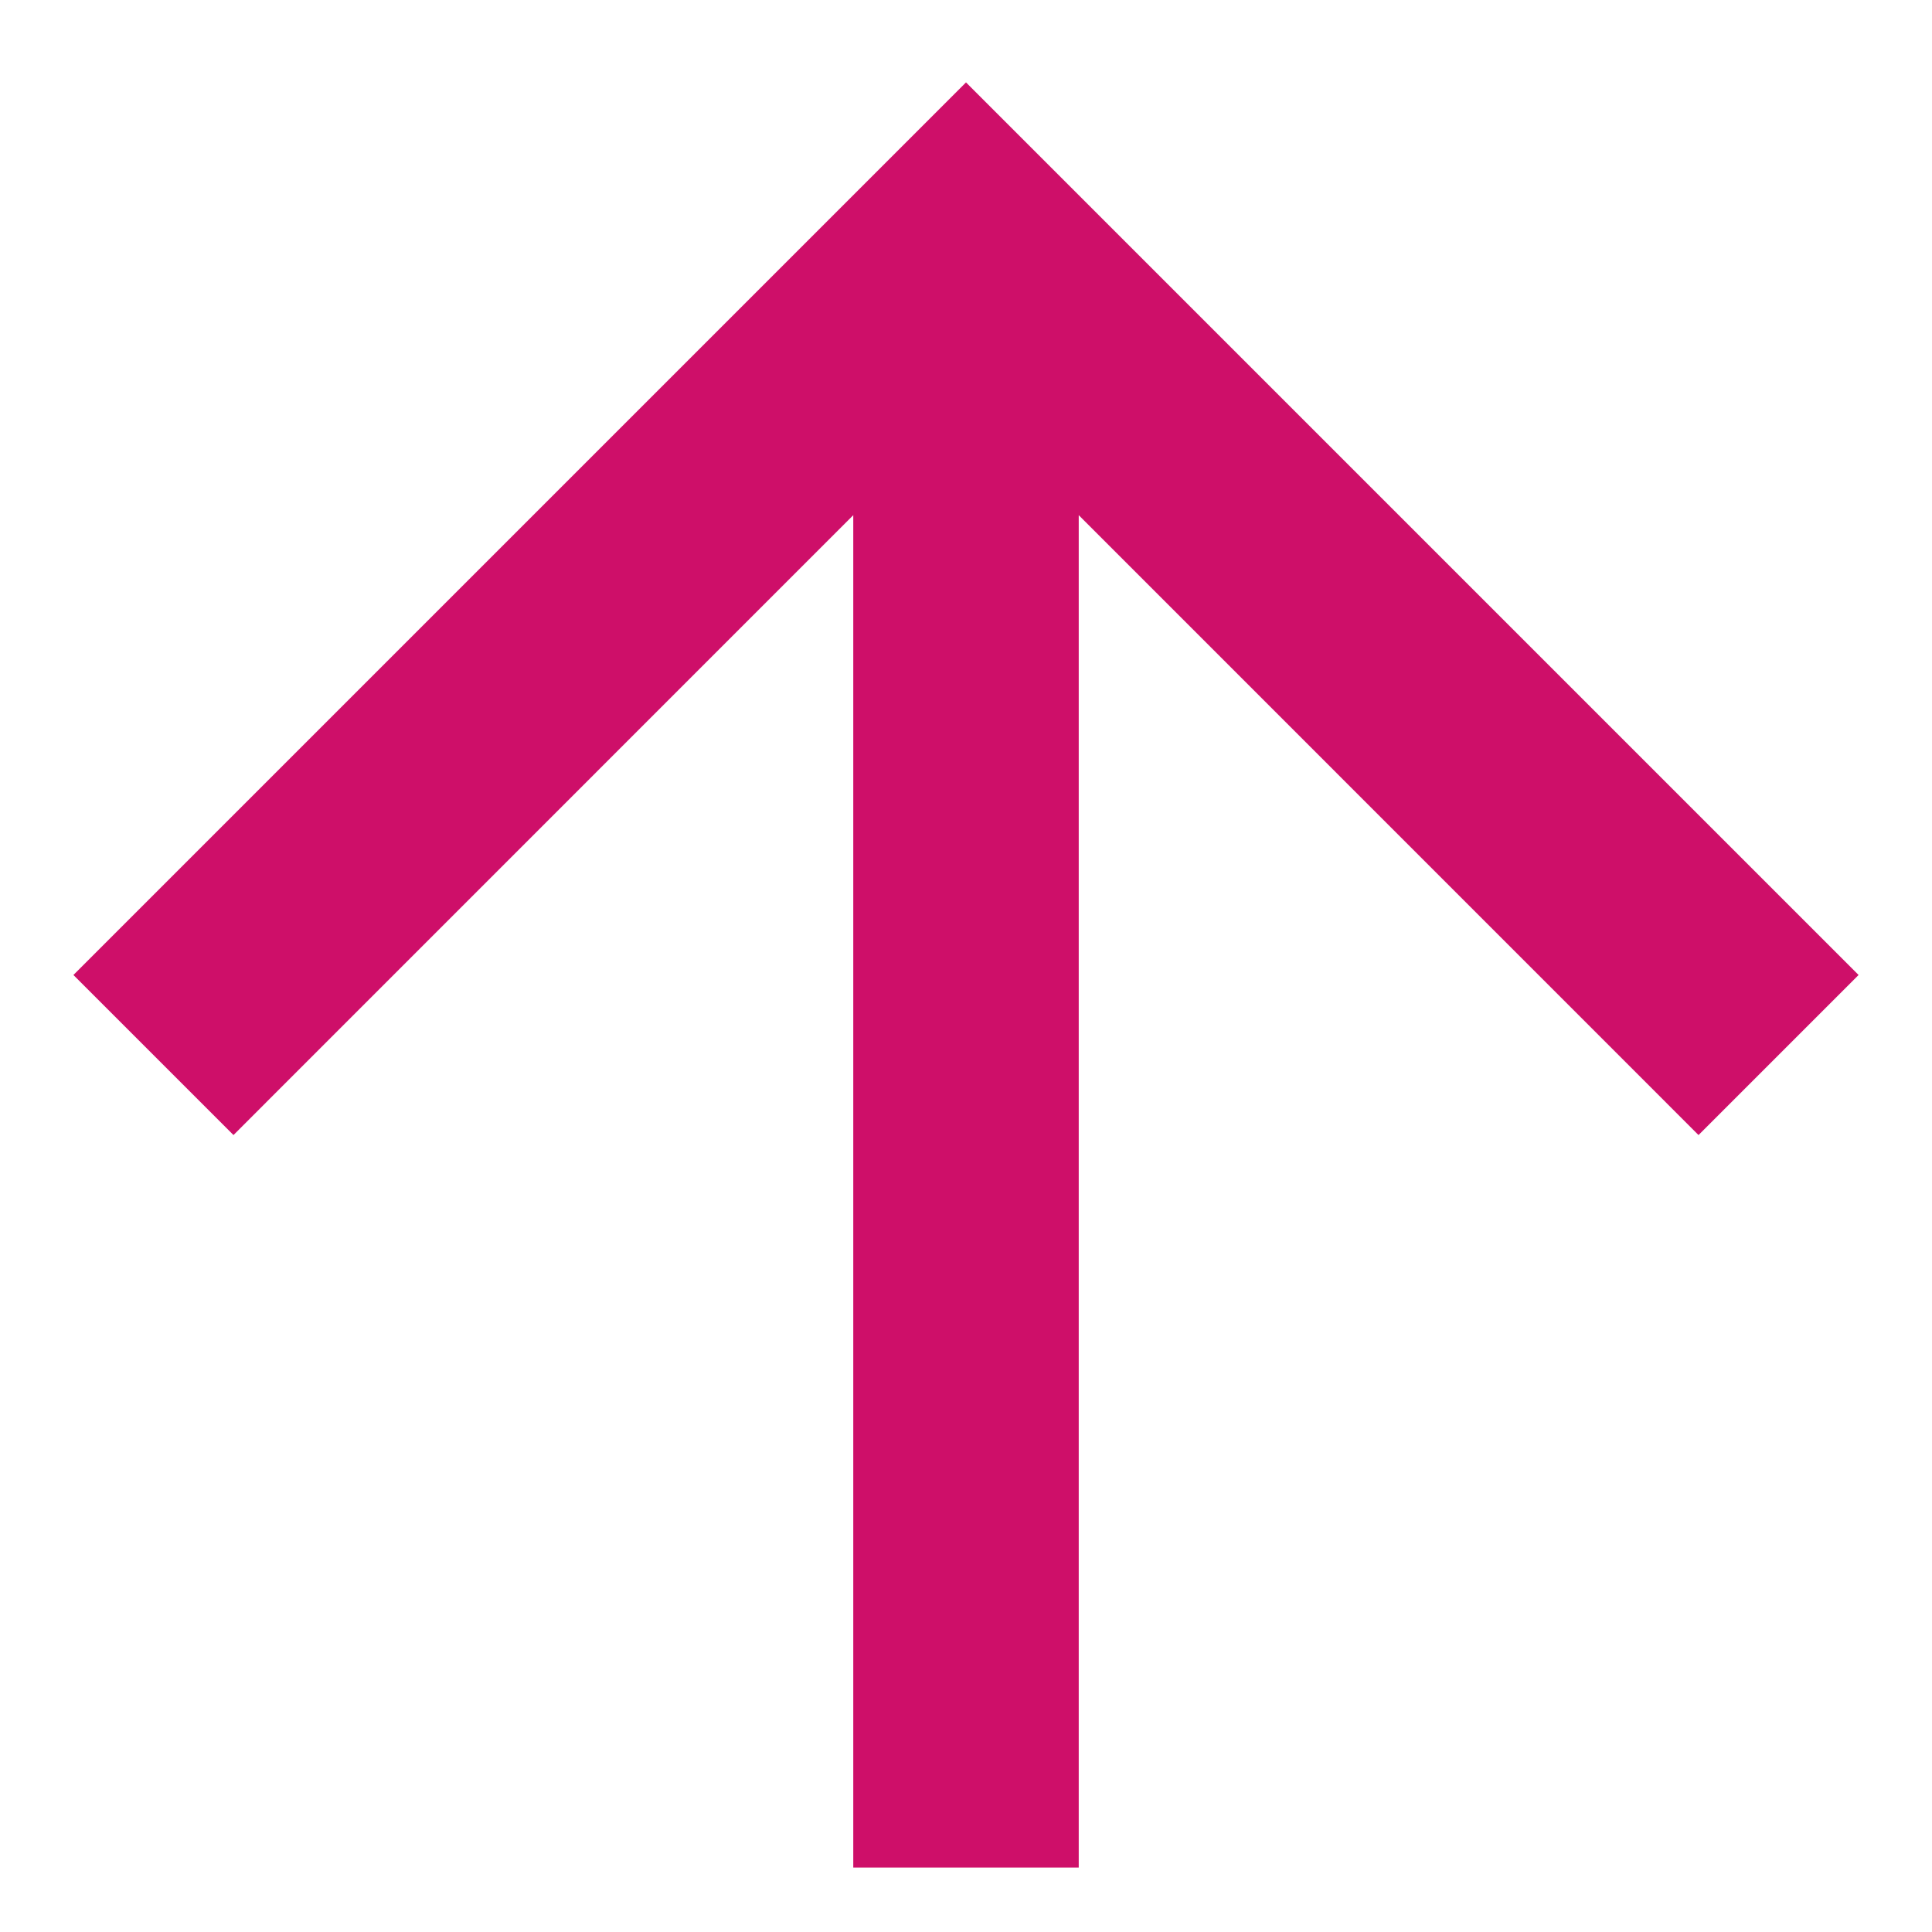 <svg width="20" height="20" viewBox="0 0 20 20" fill="none" xmlns="http://www.w3.org/2000/svg">
<path d="M11.167 19.333H8.833V5.333L2.417 11.75L0.76 10.093L10 0.853L19.24 10.093L17.583 11.75L11.167 5.333V19.333Z" fill="#CE0F69"/>
</svg>

